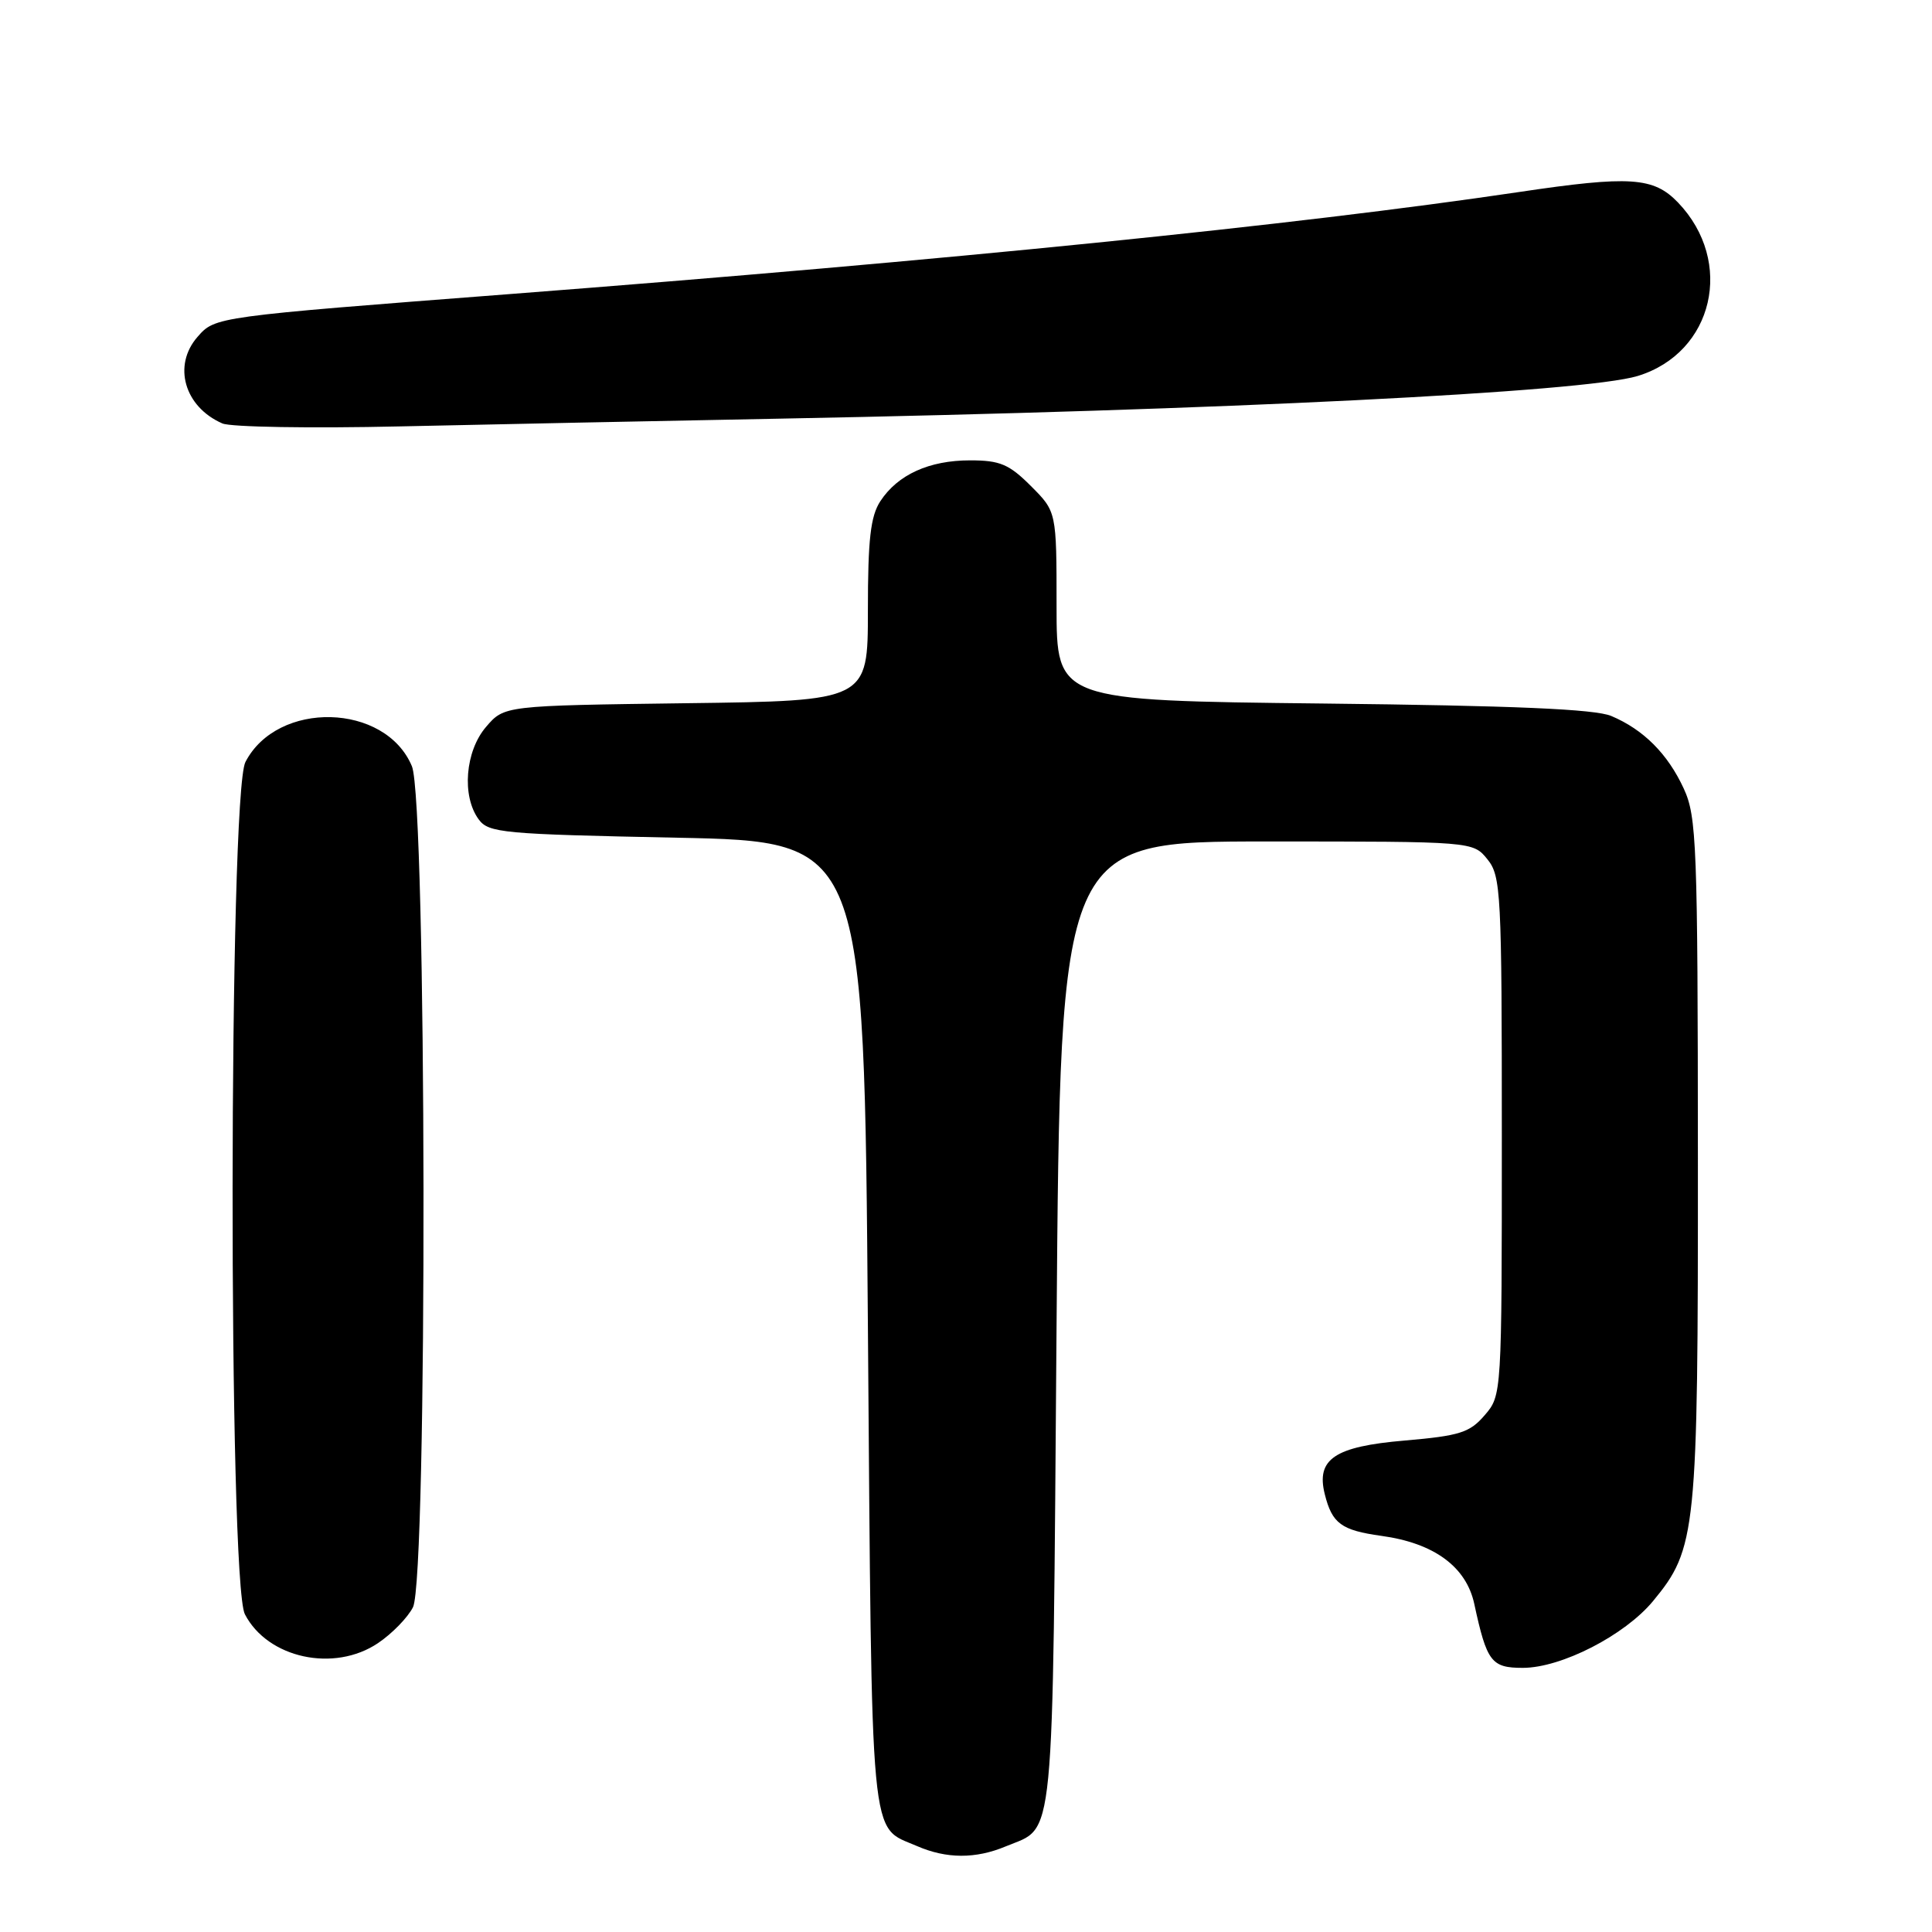 <?xml version="1.0" encoding="UTF-8" standalone="no"?>
<!DOCTYPE svg PUBLIC "-//W3C//DTD SVG 1.1//EN" "http://www.w3.org/Graphics/SVG/1.1/DTD/svg11.dtd" >
<svg xmlns="http://www.w3.org/2000/svg" xmlns:xlink="http://www.w3.org/1999/xlink" version="1.1" viewBox="0 0 256 256">
 <g >
 <path fill="currentColor"
d=" M 133.28 244.65 C 139.85 241.91 139.45 246.00 140.00 175.60 C 140.50 111.50 140.50 111.50 167.84 111.50 C 195.18 111.50 195.18 111.50 197.09 113.86 C 198.89 116.08 199.00 118.25 199.00 150.56 C 199.00 184.79 198.99 184.90 196.73 187.52 C 194.75 189.83 193.43 190.25 186.12 190.88 C 176.84 191.67 174.37 193.33 175.54 197.99 C 176.51 201.88 177.73 202.77 183.04 203.51 C 190.01 204.46 194.29 207.60 195.35 212.53 C 197.01 220.21 197.61 221.00 201.78 221.00 C 206.88 221.00 215.28 216.69 219.03 212.16 C 224.79 205.19 225.00 203.13 224.98 153.57 C 224.96 111.89 224.82 108.20 223.11 104.50 C 220.98 99.88 217.77 96.67 213.50 94.87 C 211.34 93.96 200.63 93.50 175.25 93.22 C 140.00 92.83 140.00 92.83 140.00 80.31 C 140.00 67.80 140.00 67.80 136.60 64.40 C 133.71 61.51 132.50 61.00 128.55 61.00 C 123.11 61.00 118.96 62.89 116.65 66.41 C 115.35 68.40 115.00 71.46 115.00 80.90 C 115.00 92.87 115.00 92.87 90.91 93.18 C 66.82 93.50 66.82 93.50 64.41 96.31 C 61.64 99.53 61.16 105.47 63.42 108.56 C 64.74 110.37 66.56 110.53 89.67 111.00 C 114.50 111.50 114.50 111.50 115.00 175.60 C 115.55 245.75 115.18 241.86 121.50 244.61 C 125.40 246.31 129.28 246.33 133.28 244.65 Z  M 50.09 217.72 C 51.95 216.47 54.03 214.33 54.72 212.97 C 56.67 209.12 56.54 106.23 54.58 101.53 C 51.07 93.13 36.76 92.77 32.52 100.97 C 30.30 105.26 30.23 209.62 32.45 213.90 C 35.47 219.73 44.27 221.64 50.09 217.72 Z  M 103.50 55.47 C 161.93 54.36 209.95 51.97 217.00 49.82 C 227.06 46.75 229.87 34.69 222.35 26.84 C 219.11 23.46 216.00 23.25 201.24 25.45 C 171.59 29.85 125.92 34.47 67.50 38.97 C 28.50 41.97 28.50 41.97 26.18 44.63 C 22.85 48.42 24.43 53.92 29.47 56.11 C 30.58 56.59 41.17 56.77 53.00 56.50 C 64.83 56.24 87.55 55.77 103.50 55.47 Z "/>
</g>
</svg>